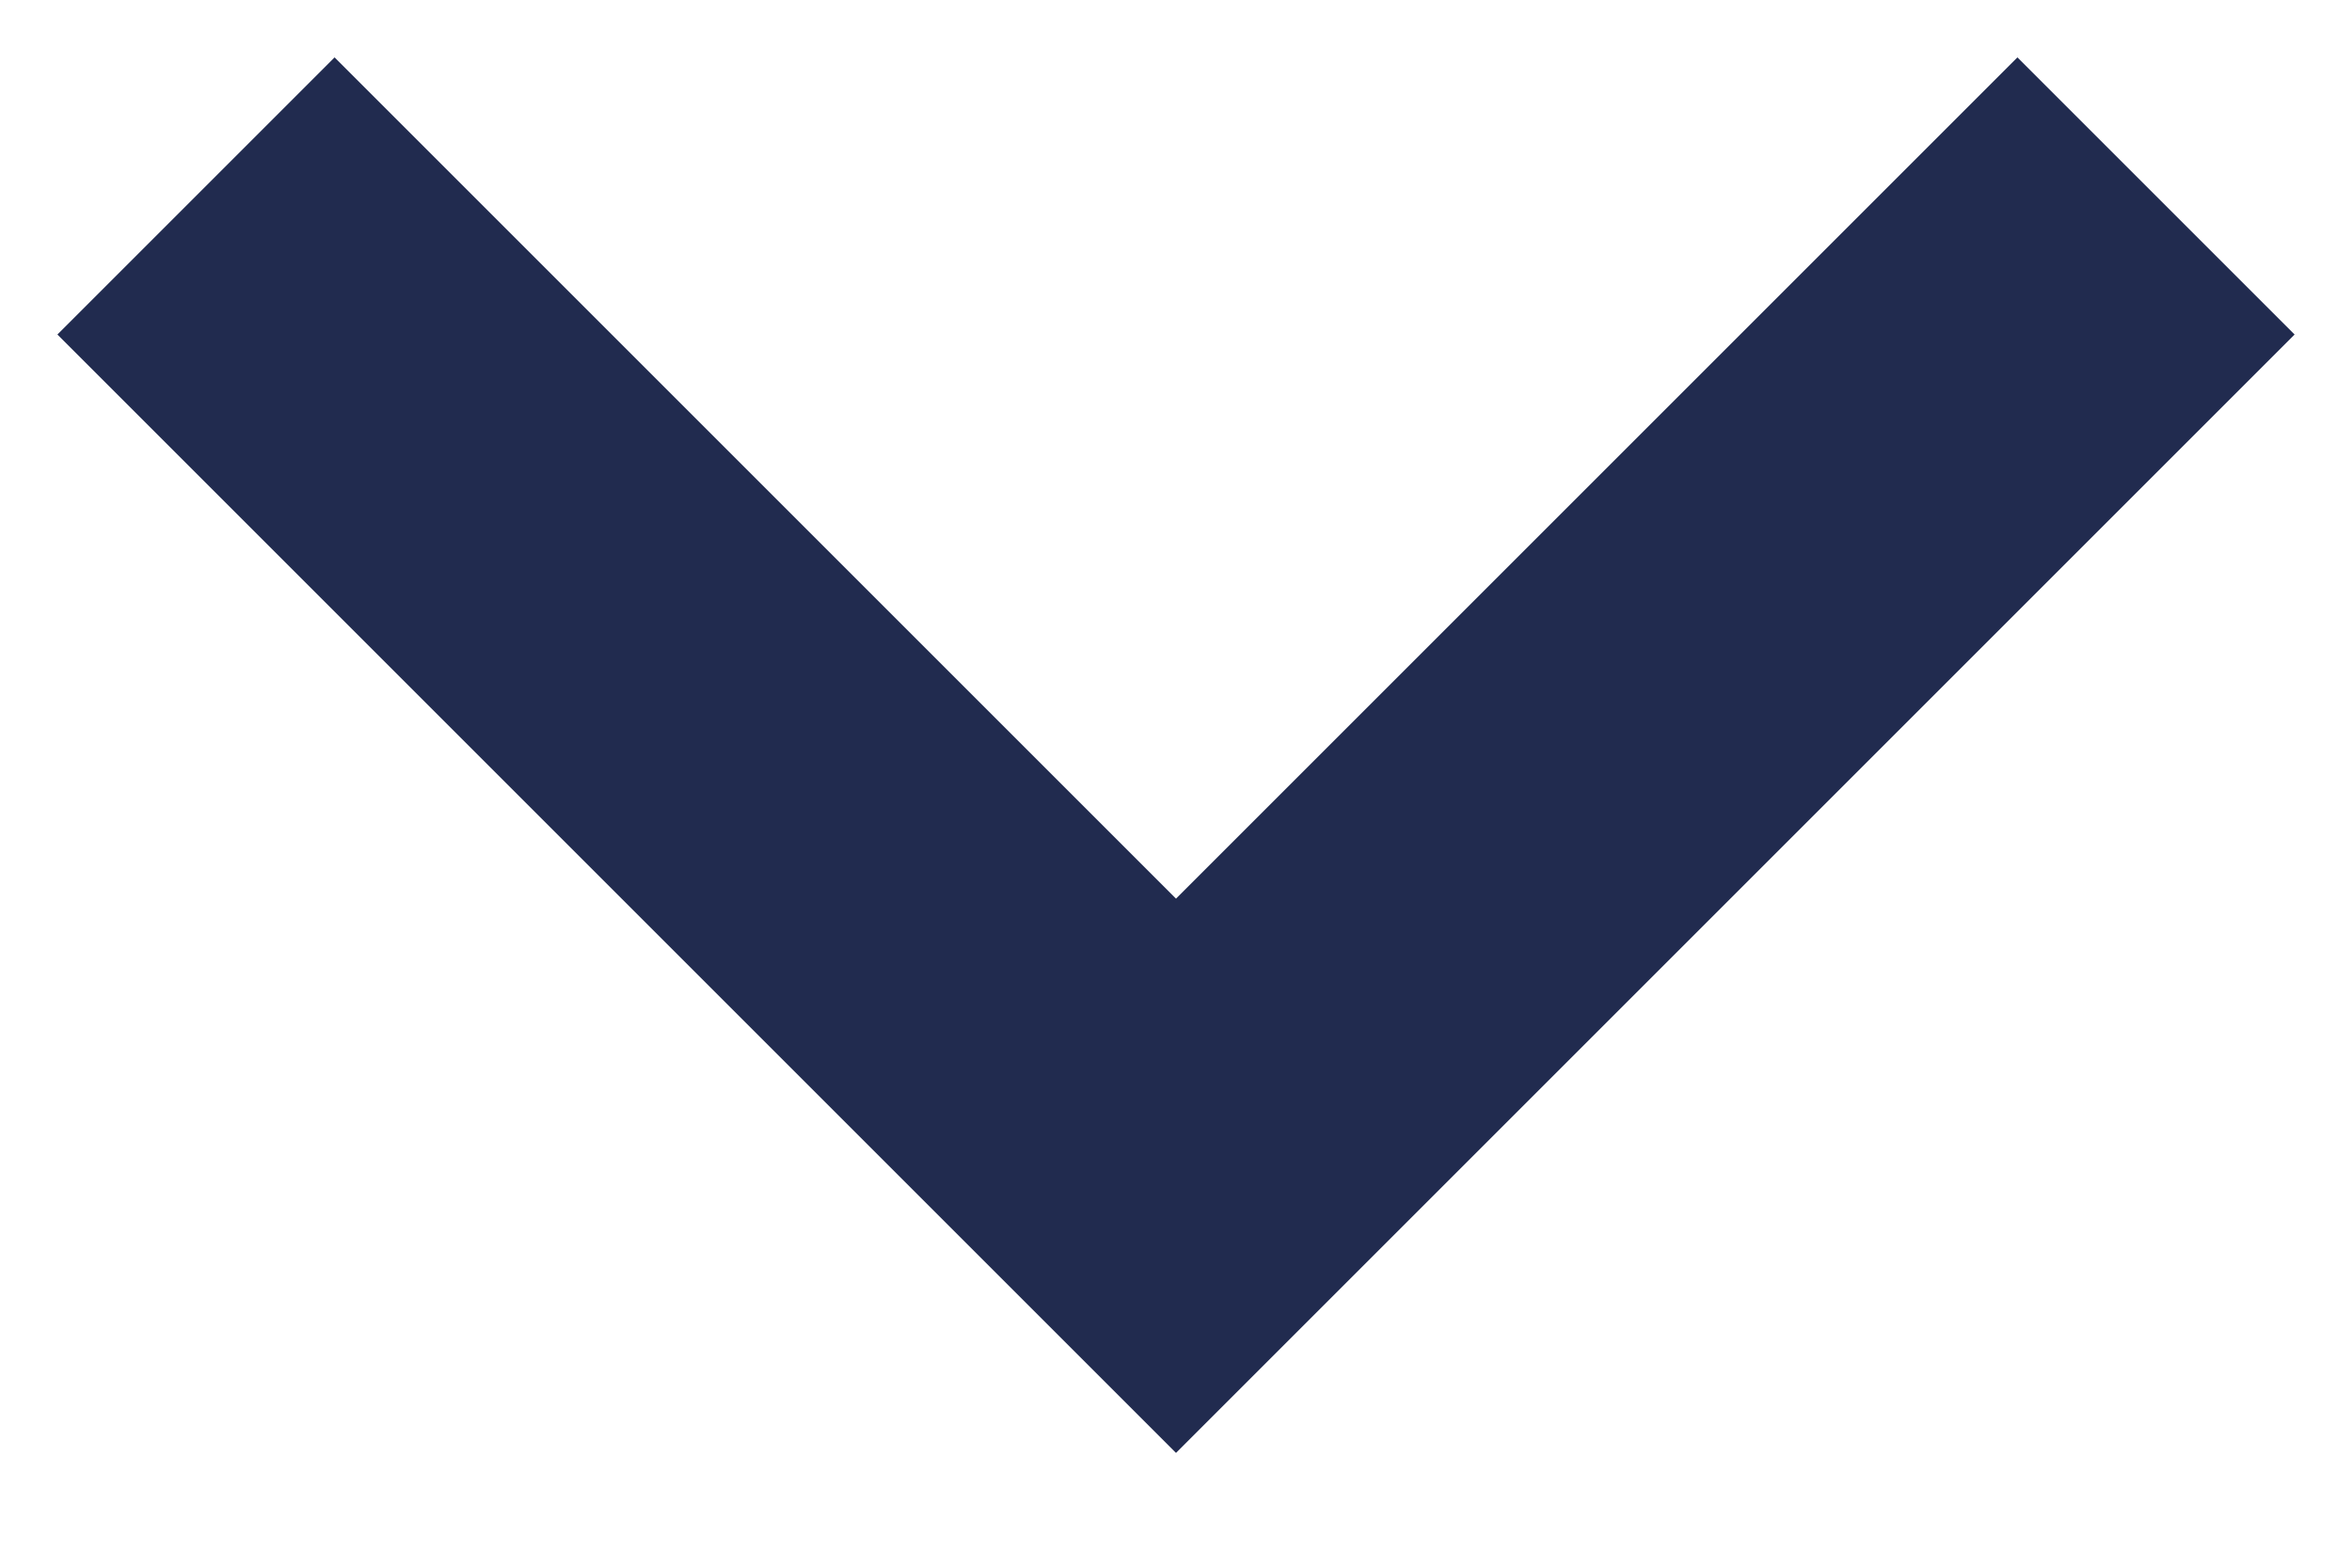 <?xml version="1.0" encoding="UTF-8"?>
<svg width="12px" height="8px" viewBox="0 0 12 8" version="1.1" xmlns="http://www.w3.org/2000/svg" xmlns:xlink="http://www.w3.org/1999/xlink">
    <!-- Generator: Sketch 55 (78076) - https://sketchapp.com -->
    <title>Path</title>
    <desc>Created with Sketch.</desc>
    <g id="Symbols" stroke="none" stroke-width="1" fill="none" fill-rule="evenodd">
        <g id="Gui.document.file.list" transform="translate(-198, -26)" stroke="#212B4F" stroke-width="2">
            <polyline id="Path" points="199 27 204 32 209 27"></polyline>
        </g>
    </g>
</svg>
